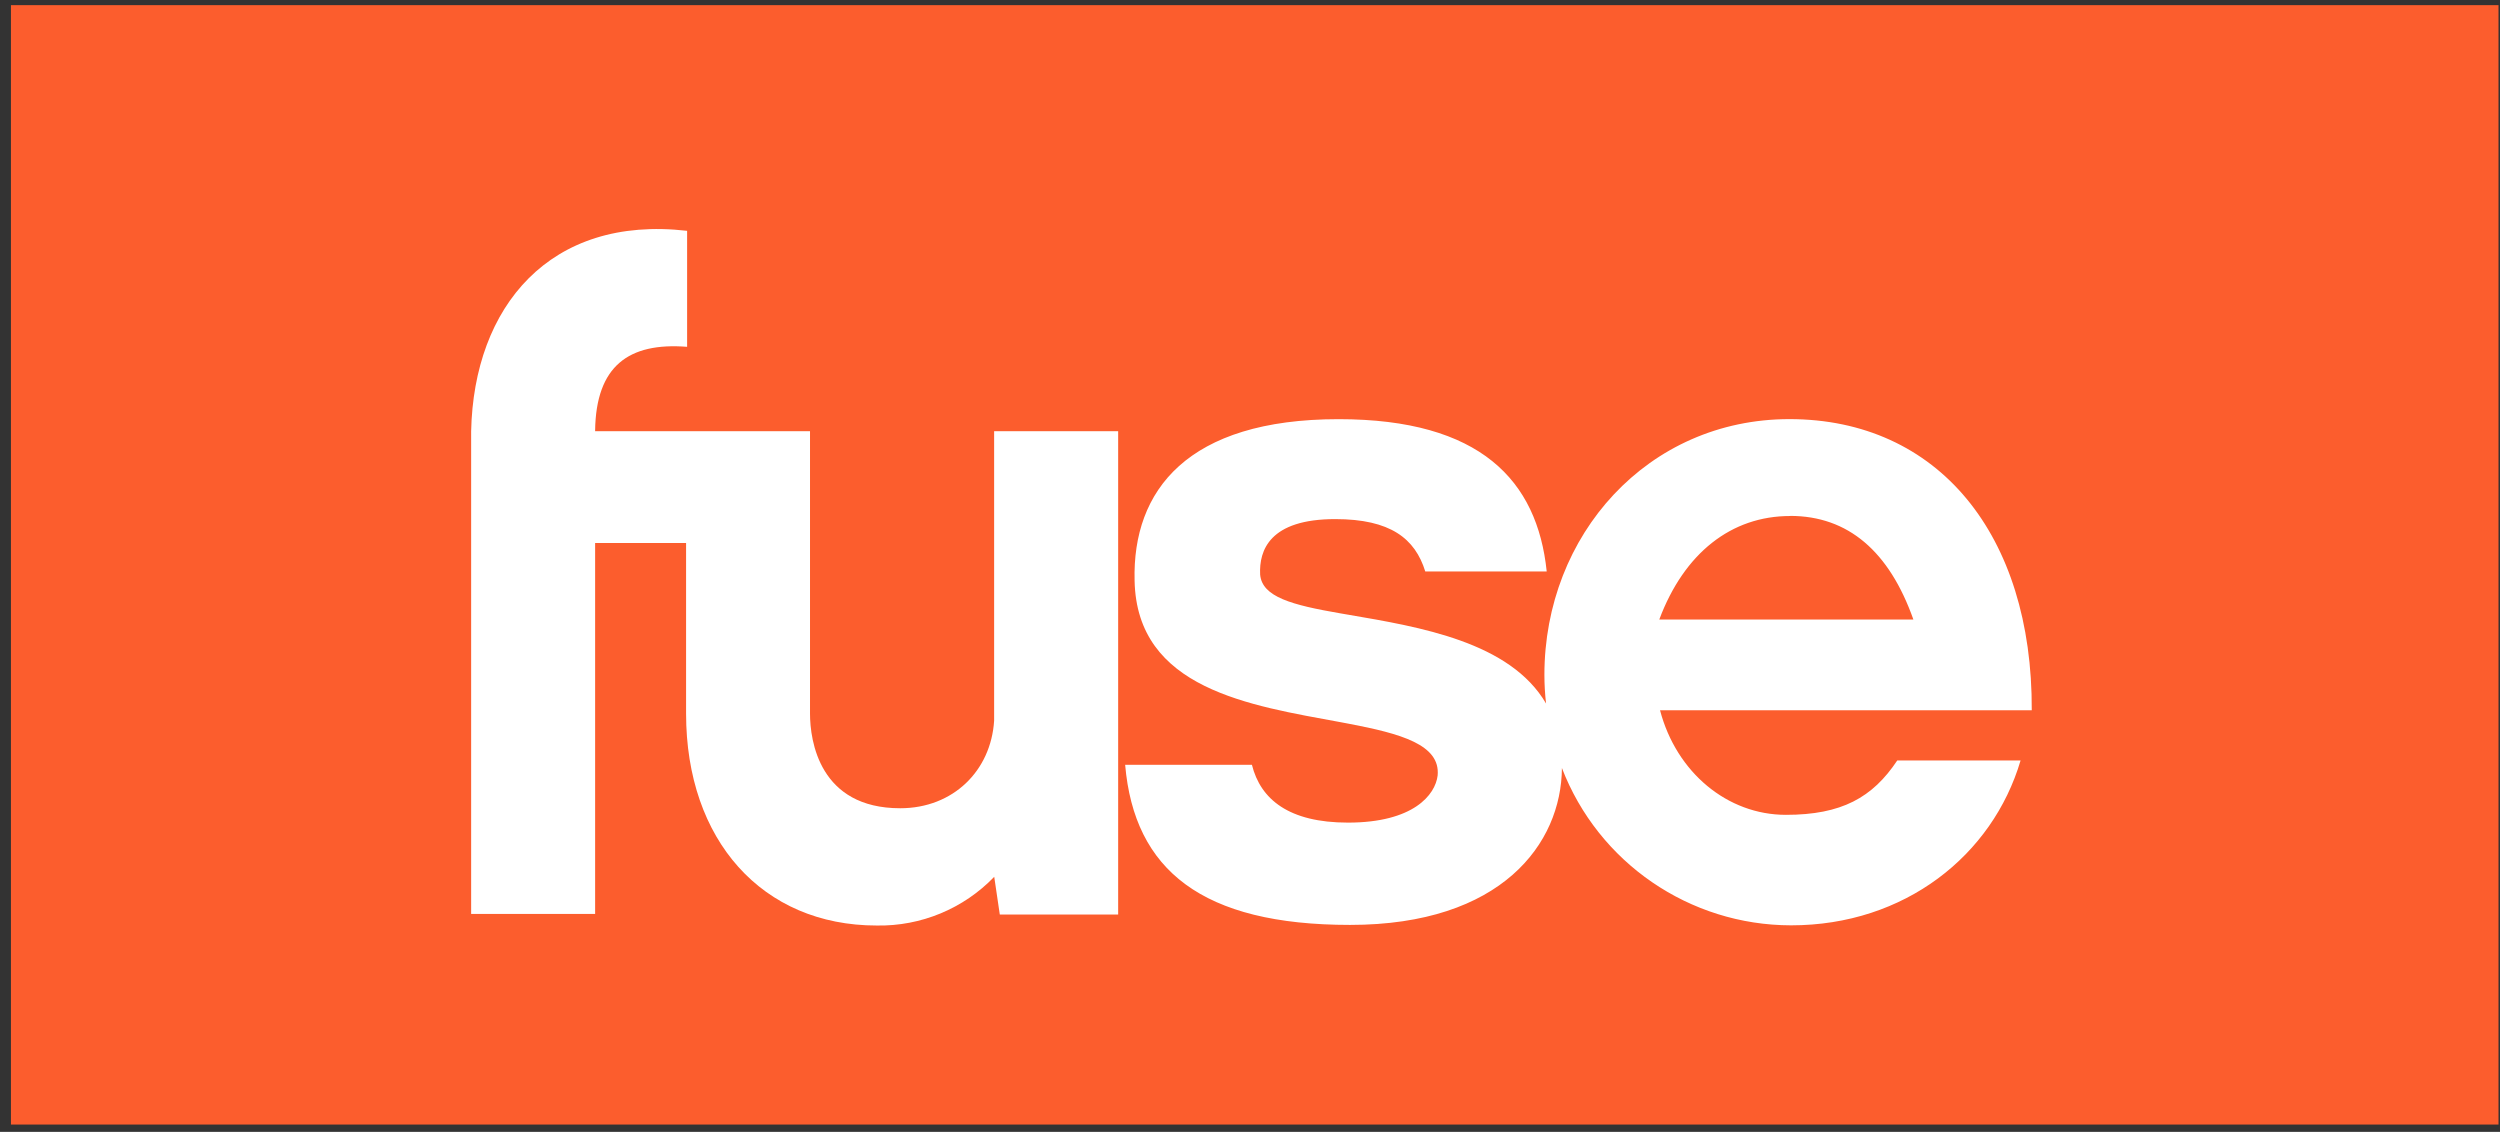 <svg width="201" height="91" viewBox="0 0 201 91" fill="none" xmlns="http://www.w3.org/2000/svg">
<rect x="0" y="0" width="201" height="91" fill="#333333" stroke="none"/>
<rect x="0.88" y="0.414" width="200" height="90" fill="#FC5D2D"/>
<path d="M79.928 57.944C79.674 61.965 76.638 64.983 72.377 64.983C65.88 64.983 65.125 59.557 65.125 57.372V34.67H47.848V34.613C47.917 29.422 50.55 27.513 55.244 27.884V18.558C44.198 17.282 38.089 24.666 37.88 34.67V73.48H47.848V43.656H55.161V57.372C55.161 67.547 61.278 74.412 70.491 74.412C74.048 74.476 77.471 73.057 79.936 70.496L80.383 73.526H89.9V34.67H79.928V57.944Z" fill="white"/>
<path d="M143.587 65.513C138.885 65.513 134.78 62.105 133.467 57.107H163.353C163.421 43.005 155.836 33.697 143.868 33.697C132.484 33.697 124.17 43.005 124.17 54.259C124.171 55.029 124.215 55.797 124.303 56.562C121.403 51.601 114.141 50.408 108.426 49.427L107.766 49.314C103.869 48.64 101.467 48 101.315 46.19C101.224 44.251 102.074 41.736 107.348 41.736C111.796 41.736 113.772 43.3 114.592 45.947H124.356C123.597 38.62 119.024 33.701 107.625 33.701C95.482 33.701 91.035 39.415 91.221 46.678C91.392 55.407 100.499 56.717 107.769 58.061L108.43 58.186C112.604 58.981 115.822 59.867 115.586 62.352C115.4 63.9 113.643 66.138 108.377 66.138C103.633 66.138 101.345 64.271 100.654 61.488H90.462C91.195 69.974 96.666 74.363 108.544 74.363C120.717 74.363 125.54 67.827 125.578 61.749C128.507 69.361 135.83 74.388 144 74.397C153.142 74.397 160.2 68.77 162.454 61.144H152.538C150.554 64.124 148.065 65.513 143.587 65.513ZM143.928 41.479C148.584 41.479 151.897 44.327 153.836 49.81H133.406C135.413 44.455 139.204 41.487 143.928 41.487V41.479Z" fill="white"/>
</svg>
